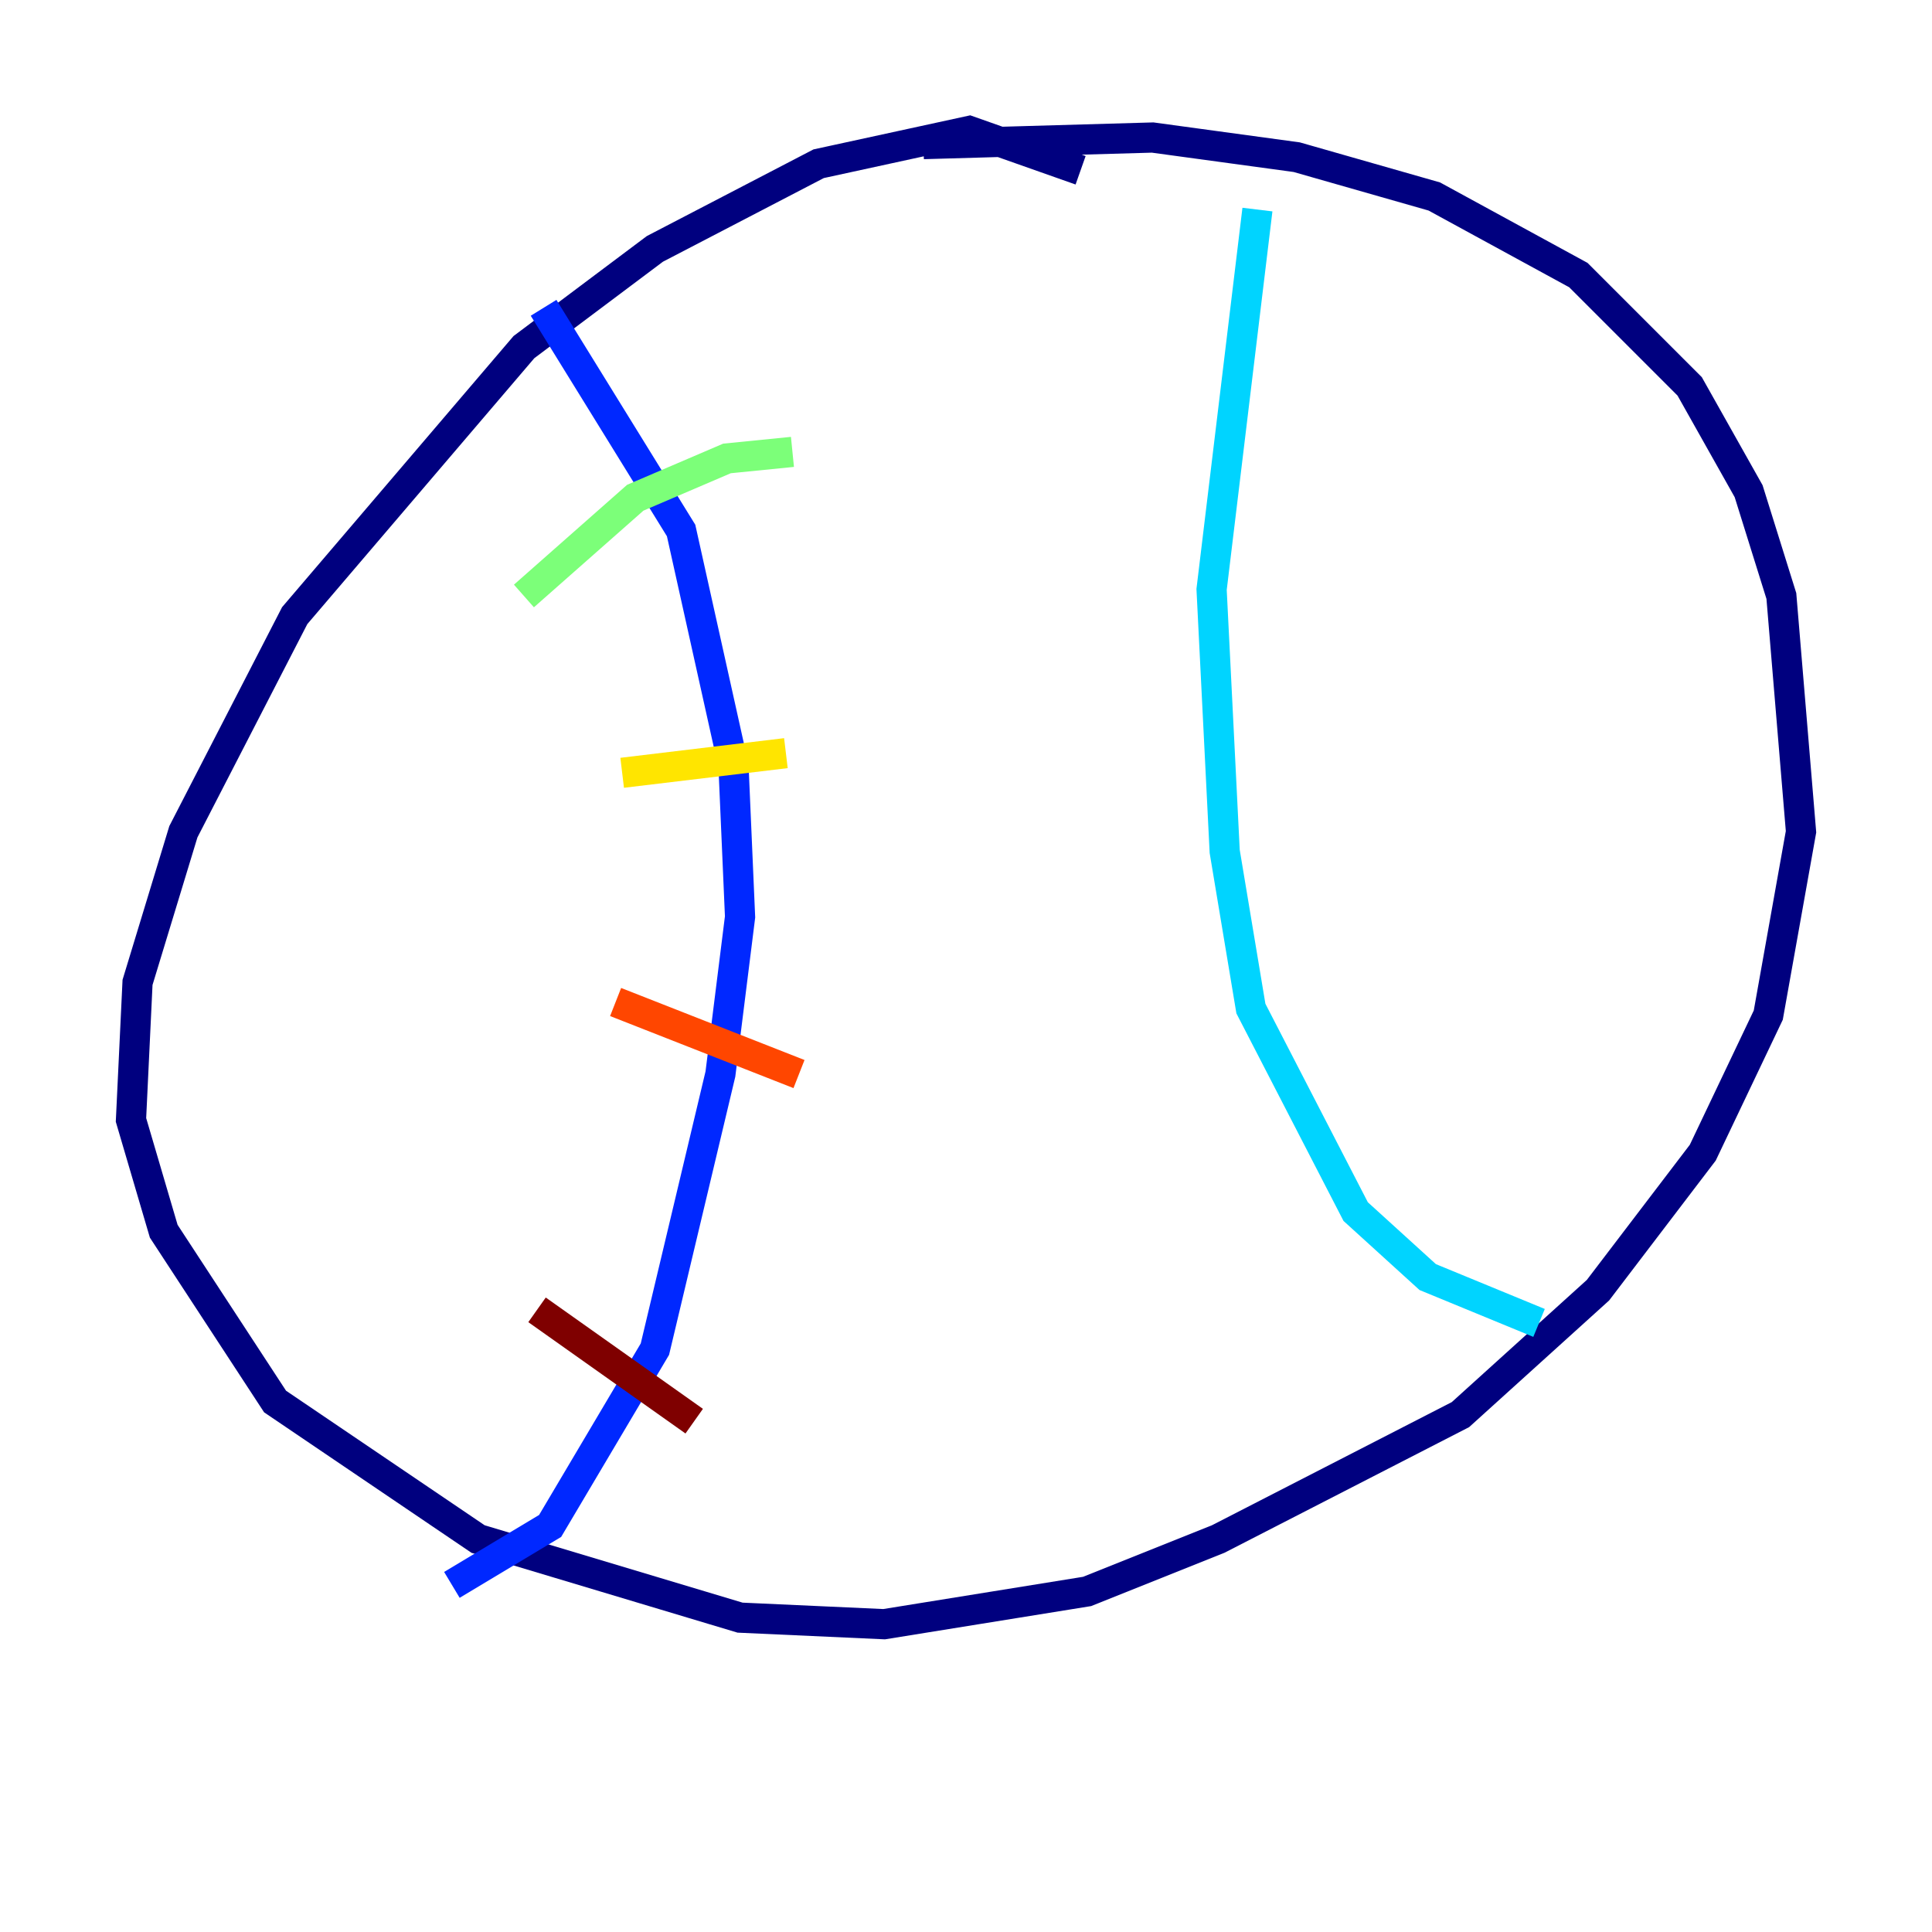 <?xml version="1.0" encoding="utf-8" ?>
<svg baseProfile="tiny" height="128" version="1.2" viewBox="0,0,128,128" width="128" xmlns="http://www.w3.org/2000/svg" xmlns:ev="http://www.w3.org/2001/xml-events" xmlns:xlink="http://www.w3.org/1999/xlink"><defs /><polyline fill="none" points="71.593,11.281 64.217,8.678 54.237,10.848 43.39,16.488 34.712,22.997 19.525,40.786 12.149,55.105 9.112,65.085 8.678,74.197 10.848,81.573 18.224,92.854 31.675,101.966 49.031,107.173 58.576,107.607 72.027,105.437 80.705,101.966 96.759,93.722 105.871,85.478 112.814,76.366 117.153,67.254 119.322,55.105 118.02,39.485 115.851,32.542 111.946,25.6 104.57,18.224 95.024,13.017 85.912,10.414 76.366,9.112 61.18,9.546" stroke="#00007f" stroke-width="2" /><polyline fill="none" points="36.014,20.393 45.125,35.146 48.597,50.766 49.031,60.746 47.729,71.159 43.39,89.383 36.447,101.098 29.939,105.003" stroke="#0028ff" stroke-width="2" /><polyline fill="none" points="83.308,13.885 80.271,39.051 81.139,56.407 82.875,66.82 89.817,80.271 94.59,84.61 101.966,87.647" stroke="#00d4ff" stroke-width="2" /><polyline fill="none" points="34.712,39.485 42.088,32.976 48.163,30.373 52.502,29.939" stroke="#7cff79" stroke-width="2" /><polyline fill="none" points="41.22,51.2 52.068,49.898" stroke="#ffe500" stroke-width="2" /><polyline fill="none" points="40.786,66.386 52.936,71.159" stroke="#ff4600" stroke-width="2" /><polyline fill="none" points="35.58,86.78 45.993,94.156" stroke="#7f0000" stroke-width="2" /></svg>